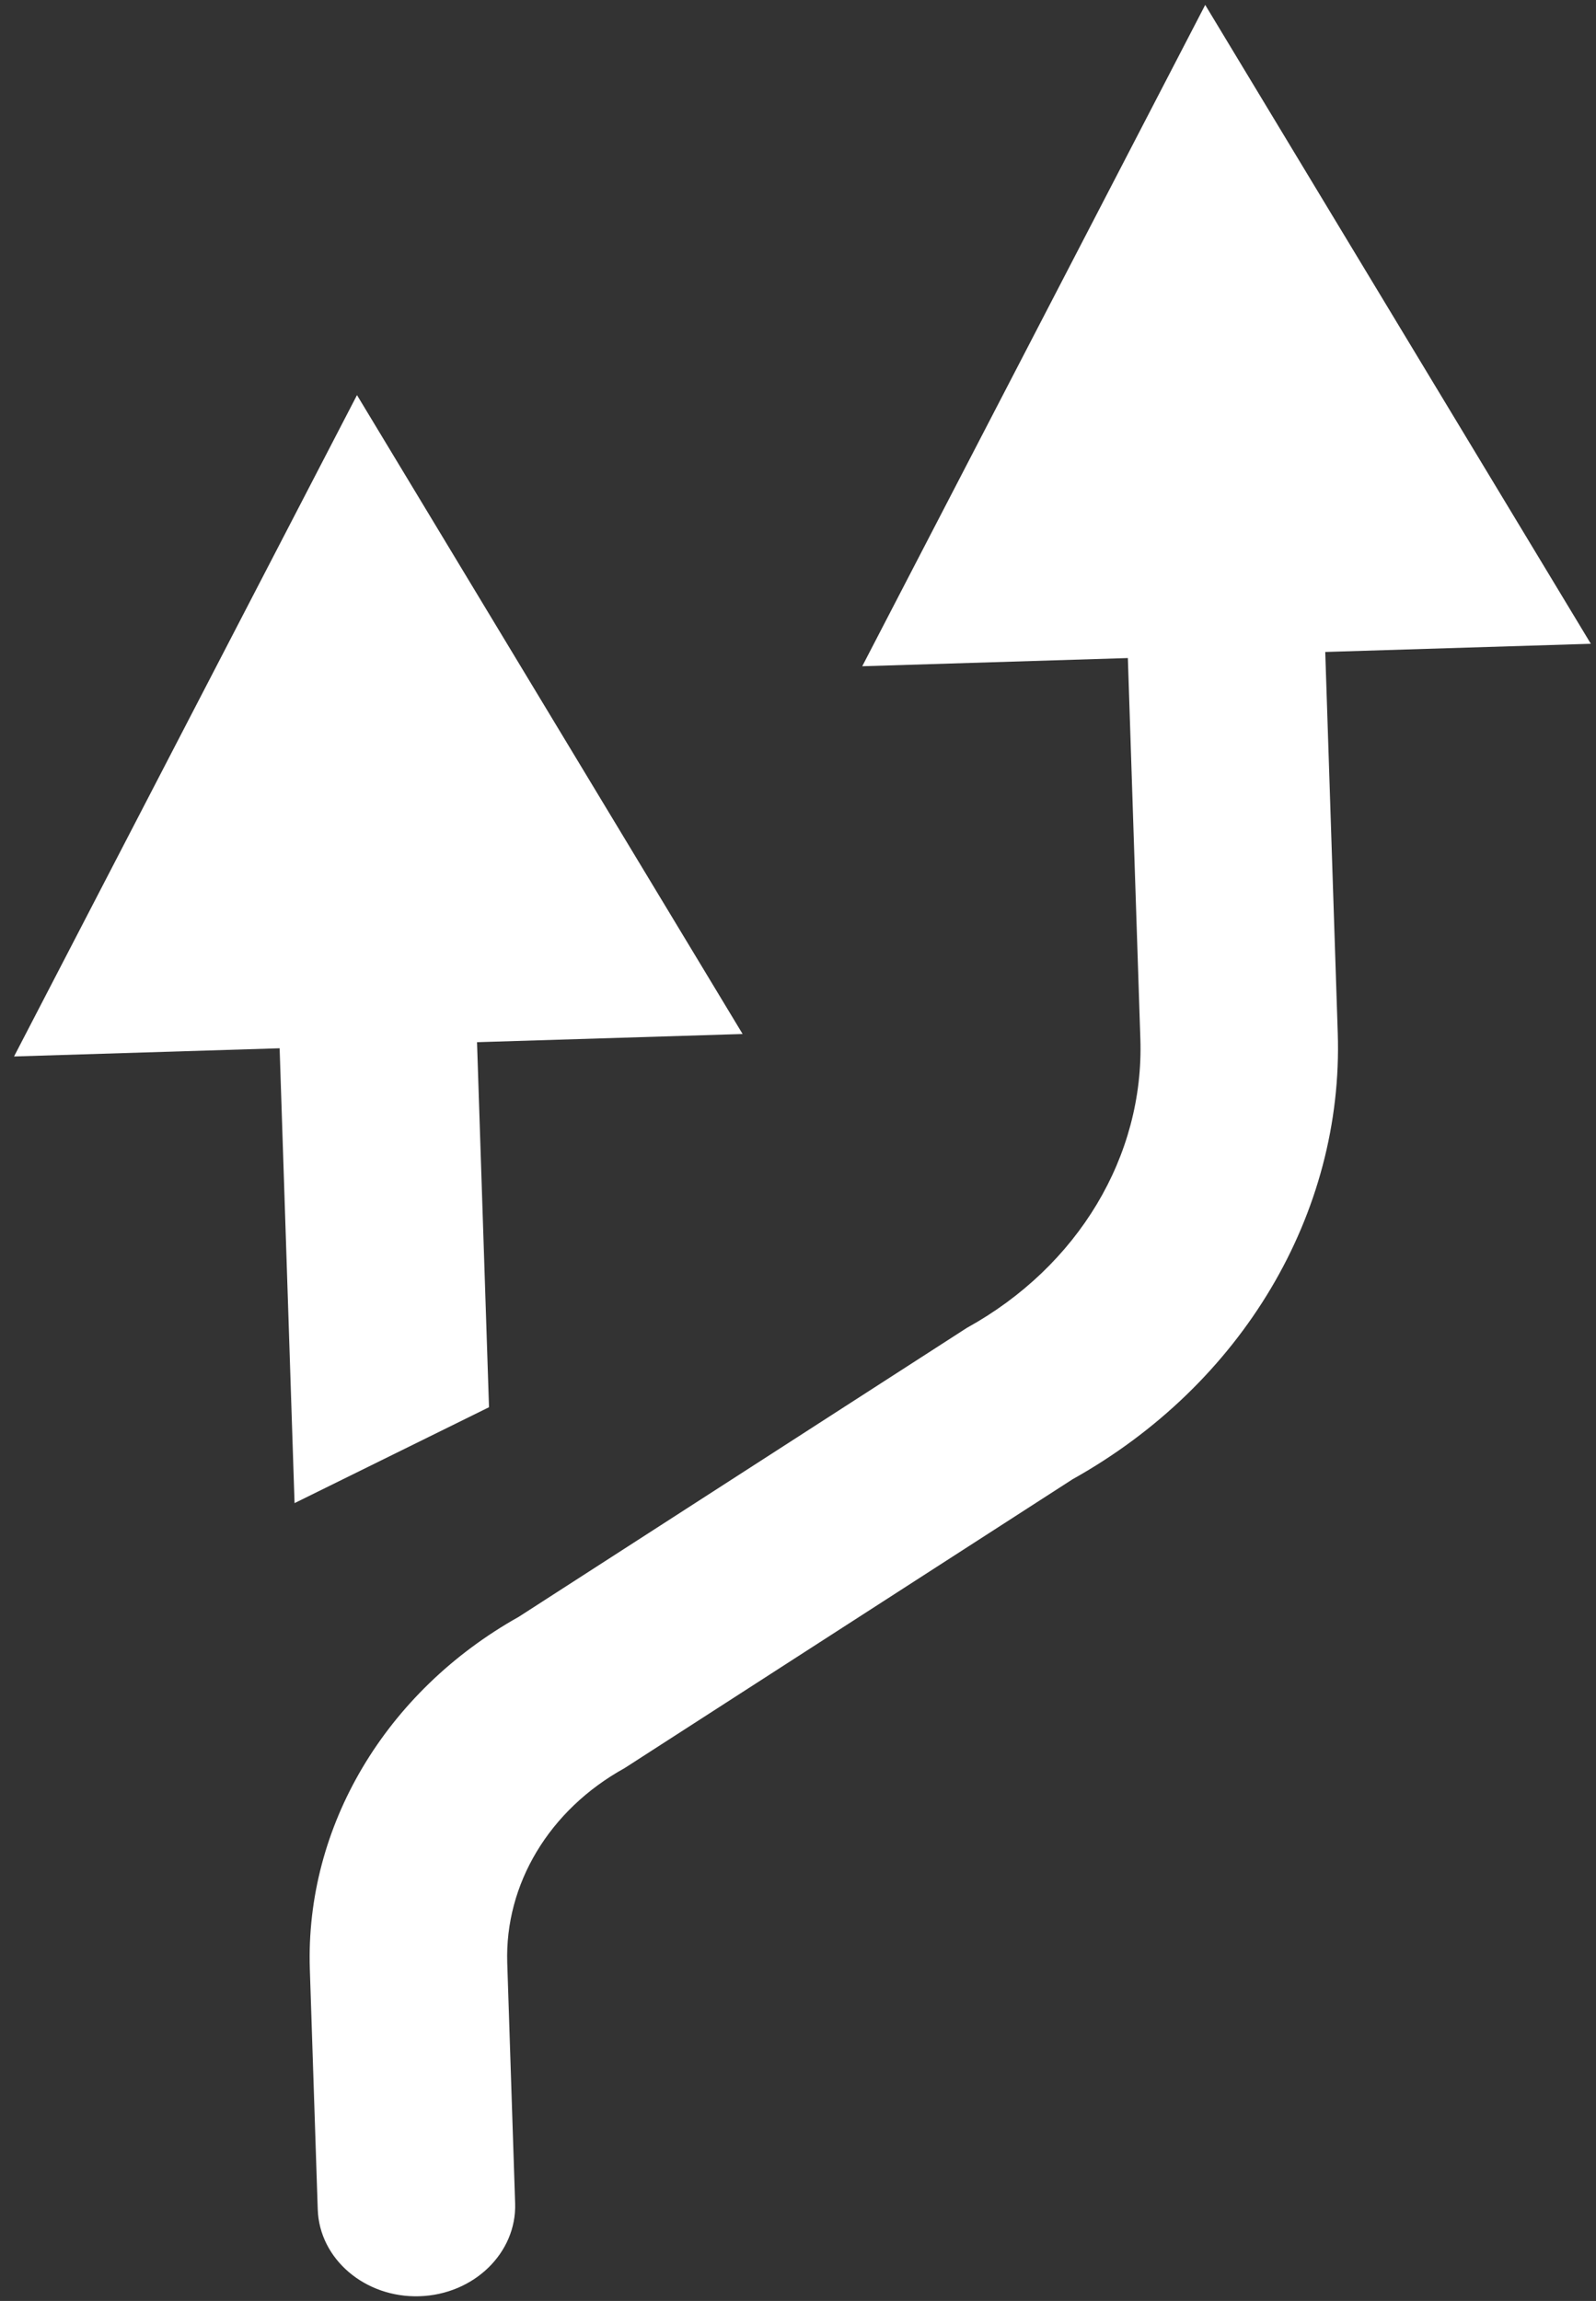 <?xml version="1.0" encoding="UTF-8"?>
<svg width="68px" height="98px" viewBox="0 0 68 98" version="1.1" xmlns="http://www.w3.org/2000/svg" xmlns:xlink="http://www.w3.org/1999/xlink">
    <rect x="0" y="0" width="68" height="98" fill="#333333" stroke="none"/>
    <!-- Generator: Sketch 61.2 (89653) - https://sketch.com -->
    <title>icon-kannibaalsturing</title>
    <desc>Created with Sketch.</desc>
    <g id="Page-1" stroke="none" stroke-width="1" fill="none" fill-rule="evenodd">
        <g id="Artboard" transform="translate(-21, -553)" fill="#FFFFFF">
            <g id="icon-kannibaalsturing" transform="translate(21, 553)">
                <polygon id="Fill-8" points="20.324 44.388 31.64 44.039 15.21 16.828 0.598 44.996 11.914 44.647 12.55 64.019 20.835 59.935"></polygon>
                <path d="M67.78,27.419 L51.35,0.209 L36.737,28.376 L48.054,28.027 L48.587,44.254 C48.75,49.235 45.937,53.937 41.197,56.554 L22.103,68.861 C16.414,72.05 13.002,77.8 13.201,83.867 L13.538,94.103 C13.607,96.212 15.55,97.871 17.868,97.799 C20.187,97.728 22.017,95.953 21.948,93.844 L21.612,83.608 C21.502,80.252 23.398,77.082 26.608,75.308 L45.7,63.002 C52.921,58.968 57.25,51.685 56.997,43.995 L56.464,27.768 L67.78,27.419 Z" id="Fill-10"></path>
            </g>
        </g>
    </g>
</svg>